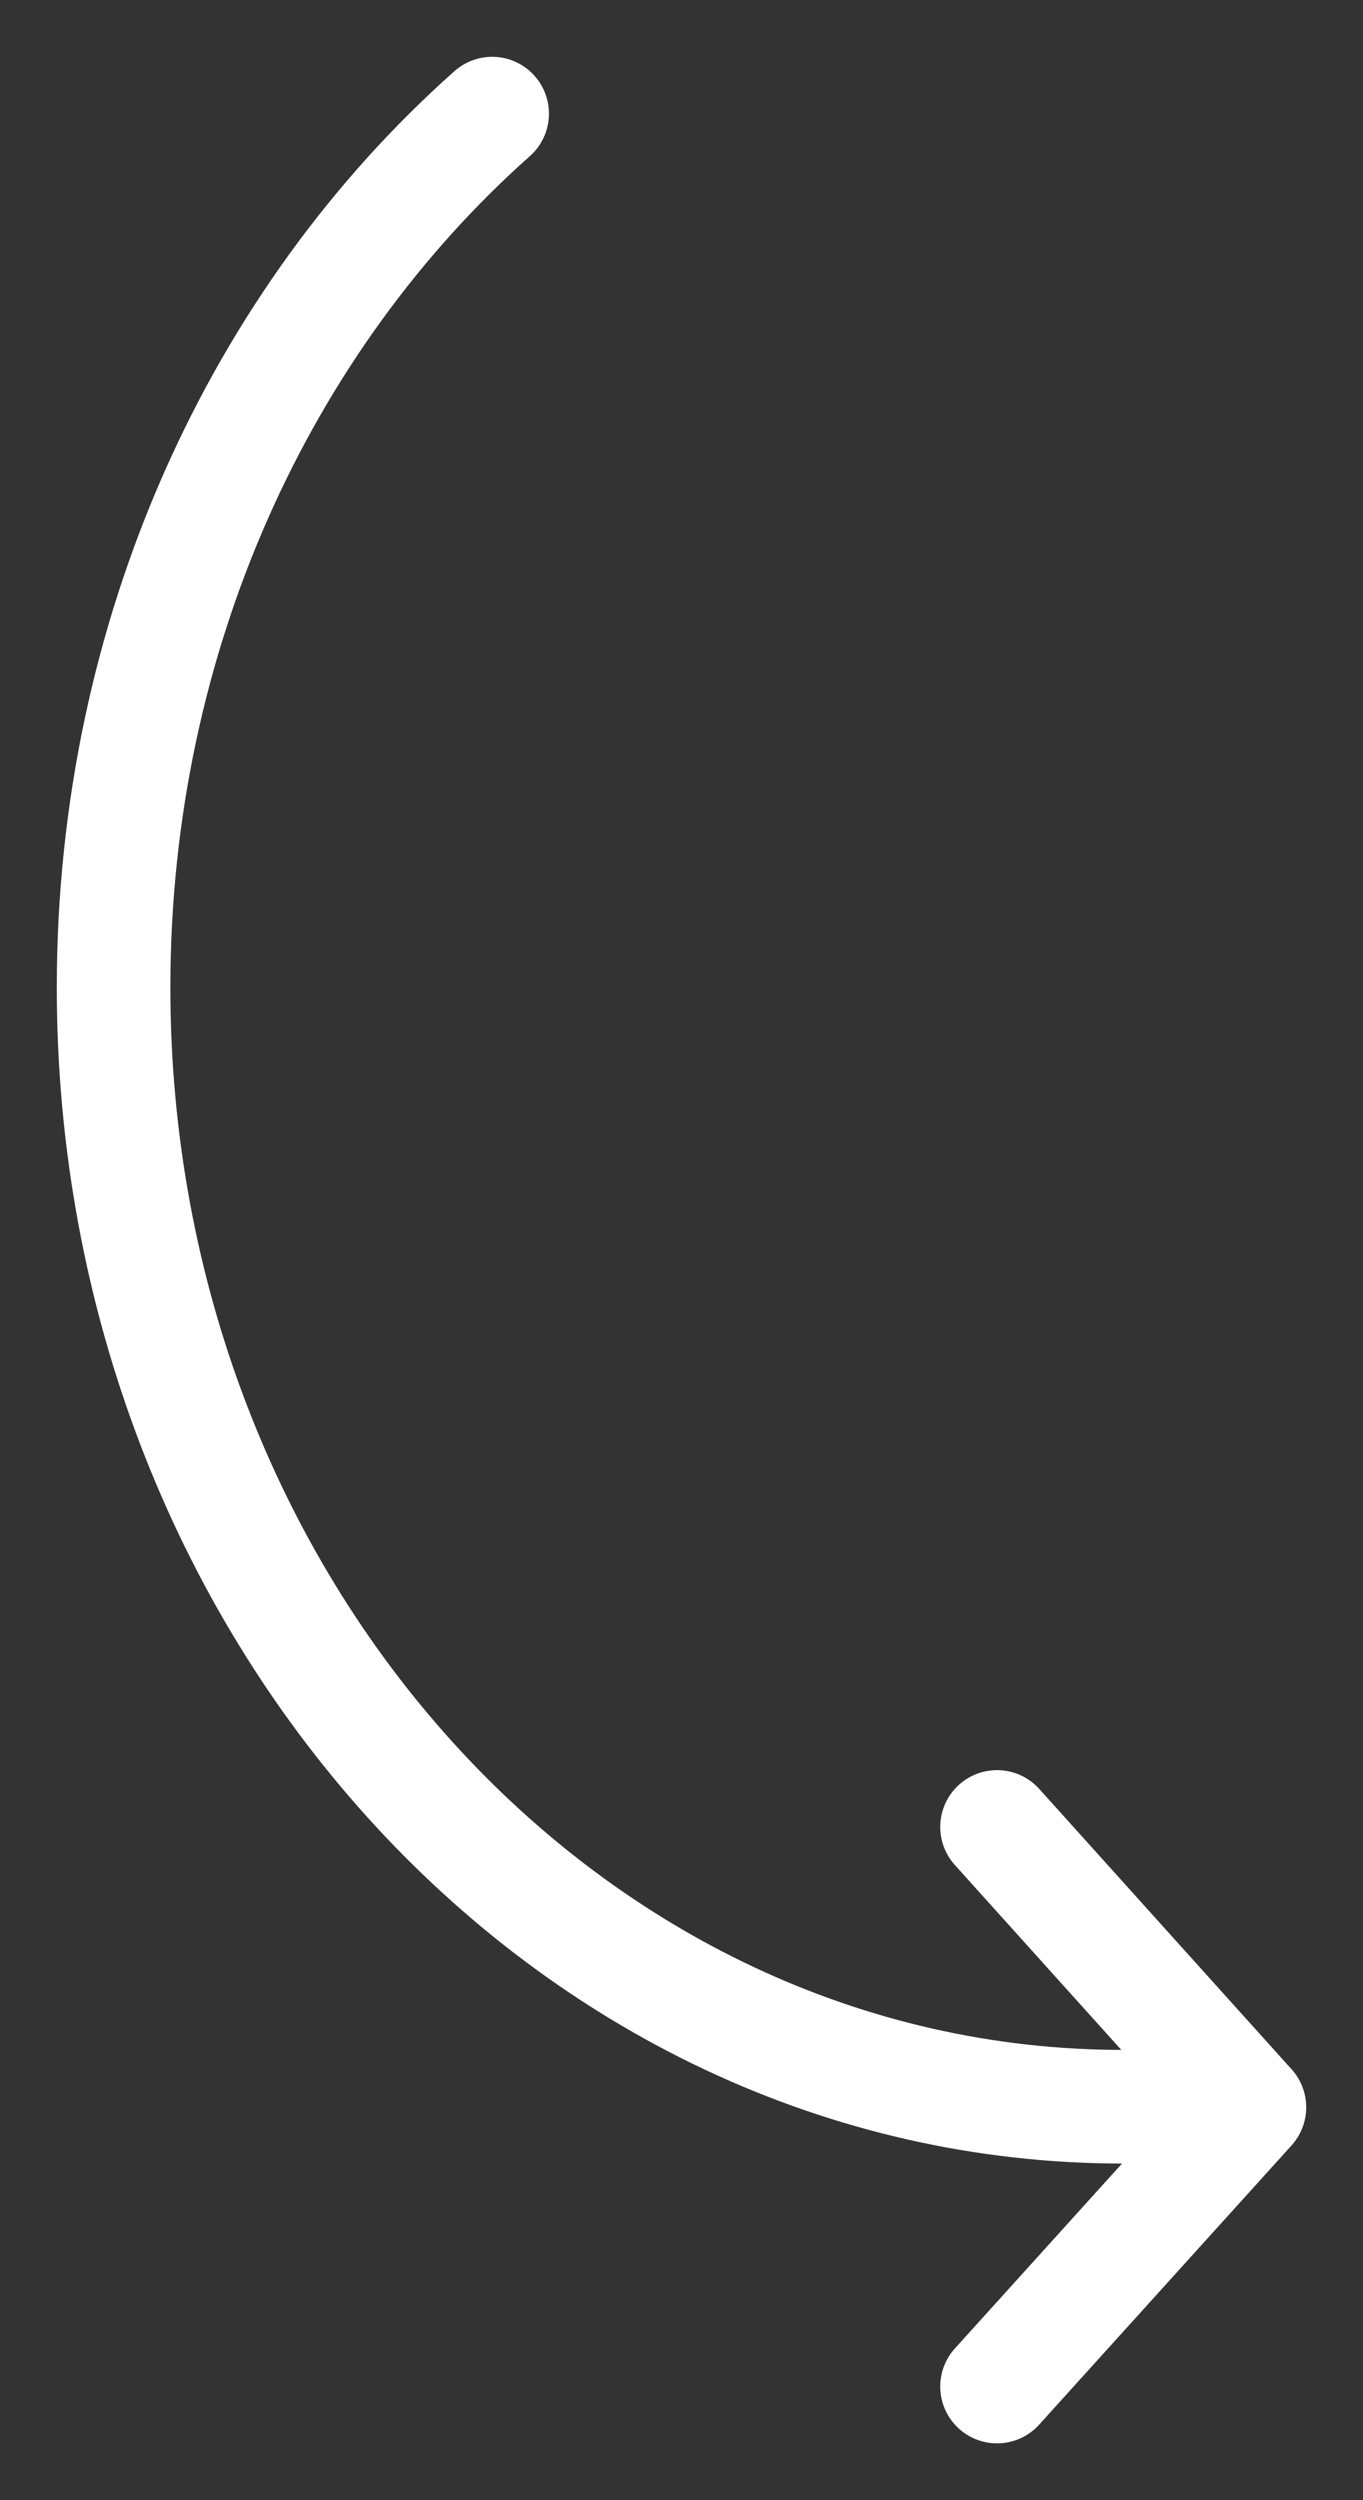 <svg width="12" height="22" viewBox="0 0 12 22" fill="none" xmlns="http://www.w3.org/2000/svg">
<rect x="0" y="0" width="12" height="22" fill="#333333" stroke="none"/>
<path d="M8.778 21L11 18.543L10.934 18.47M10.934 18.47L8.778 16.076M10.934 18.47C10.591 18.515 10.243 18.538 9.889 18.538C4.98 18.538 1 14.128 1 8.689C1 5.579 2.301 2.805 4.333 1" stroke="white" stroke-linecap="round" stroke-linejoin="round"/>
</svg>
